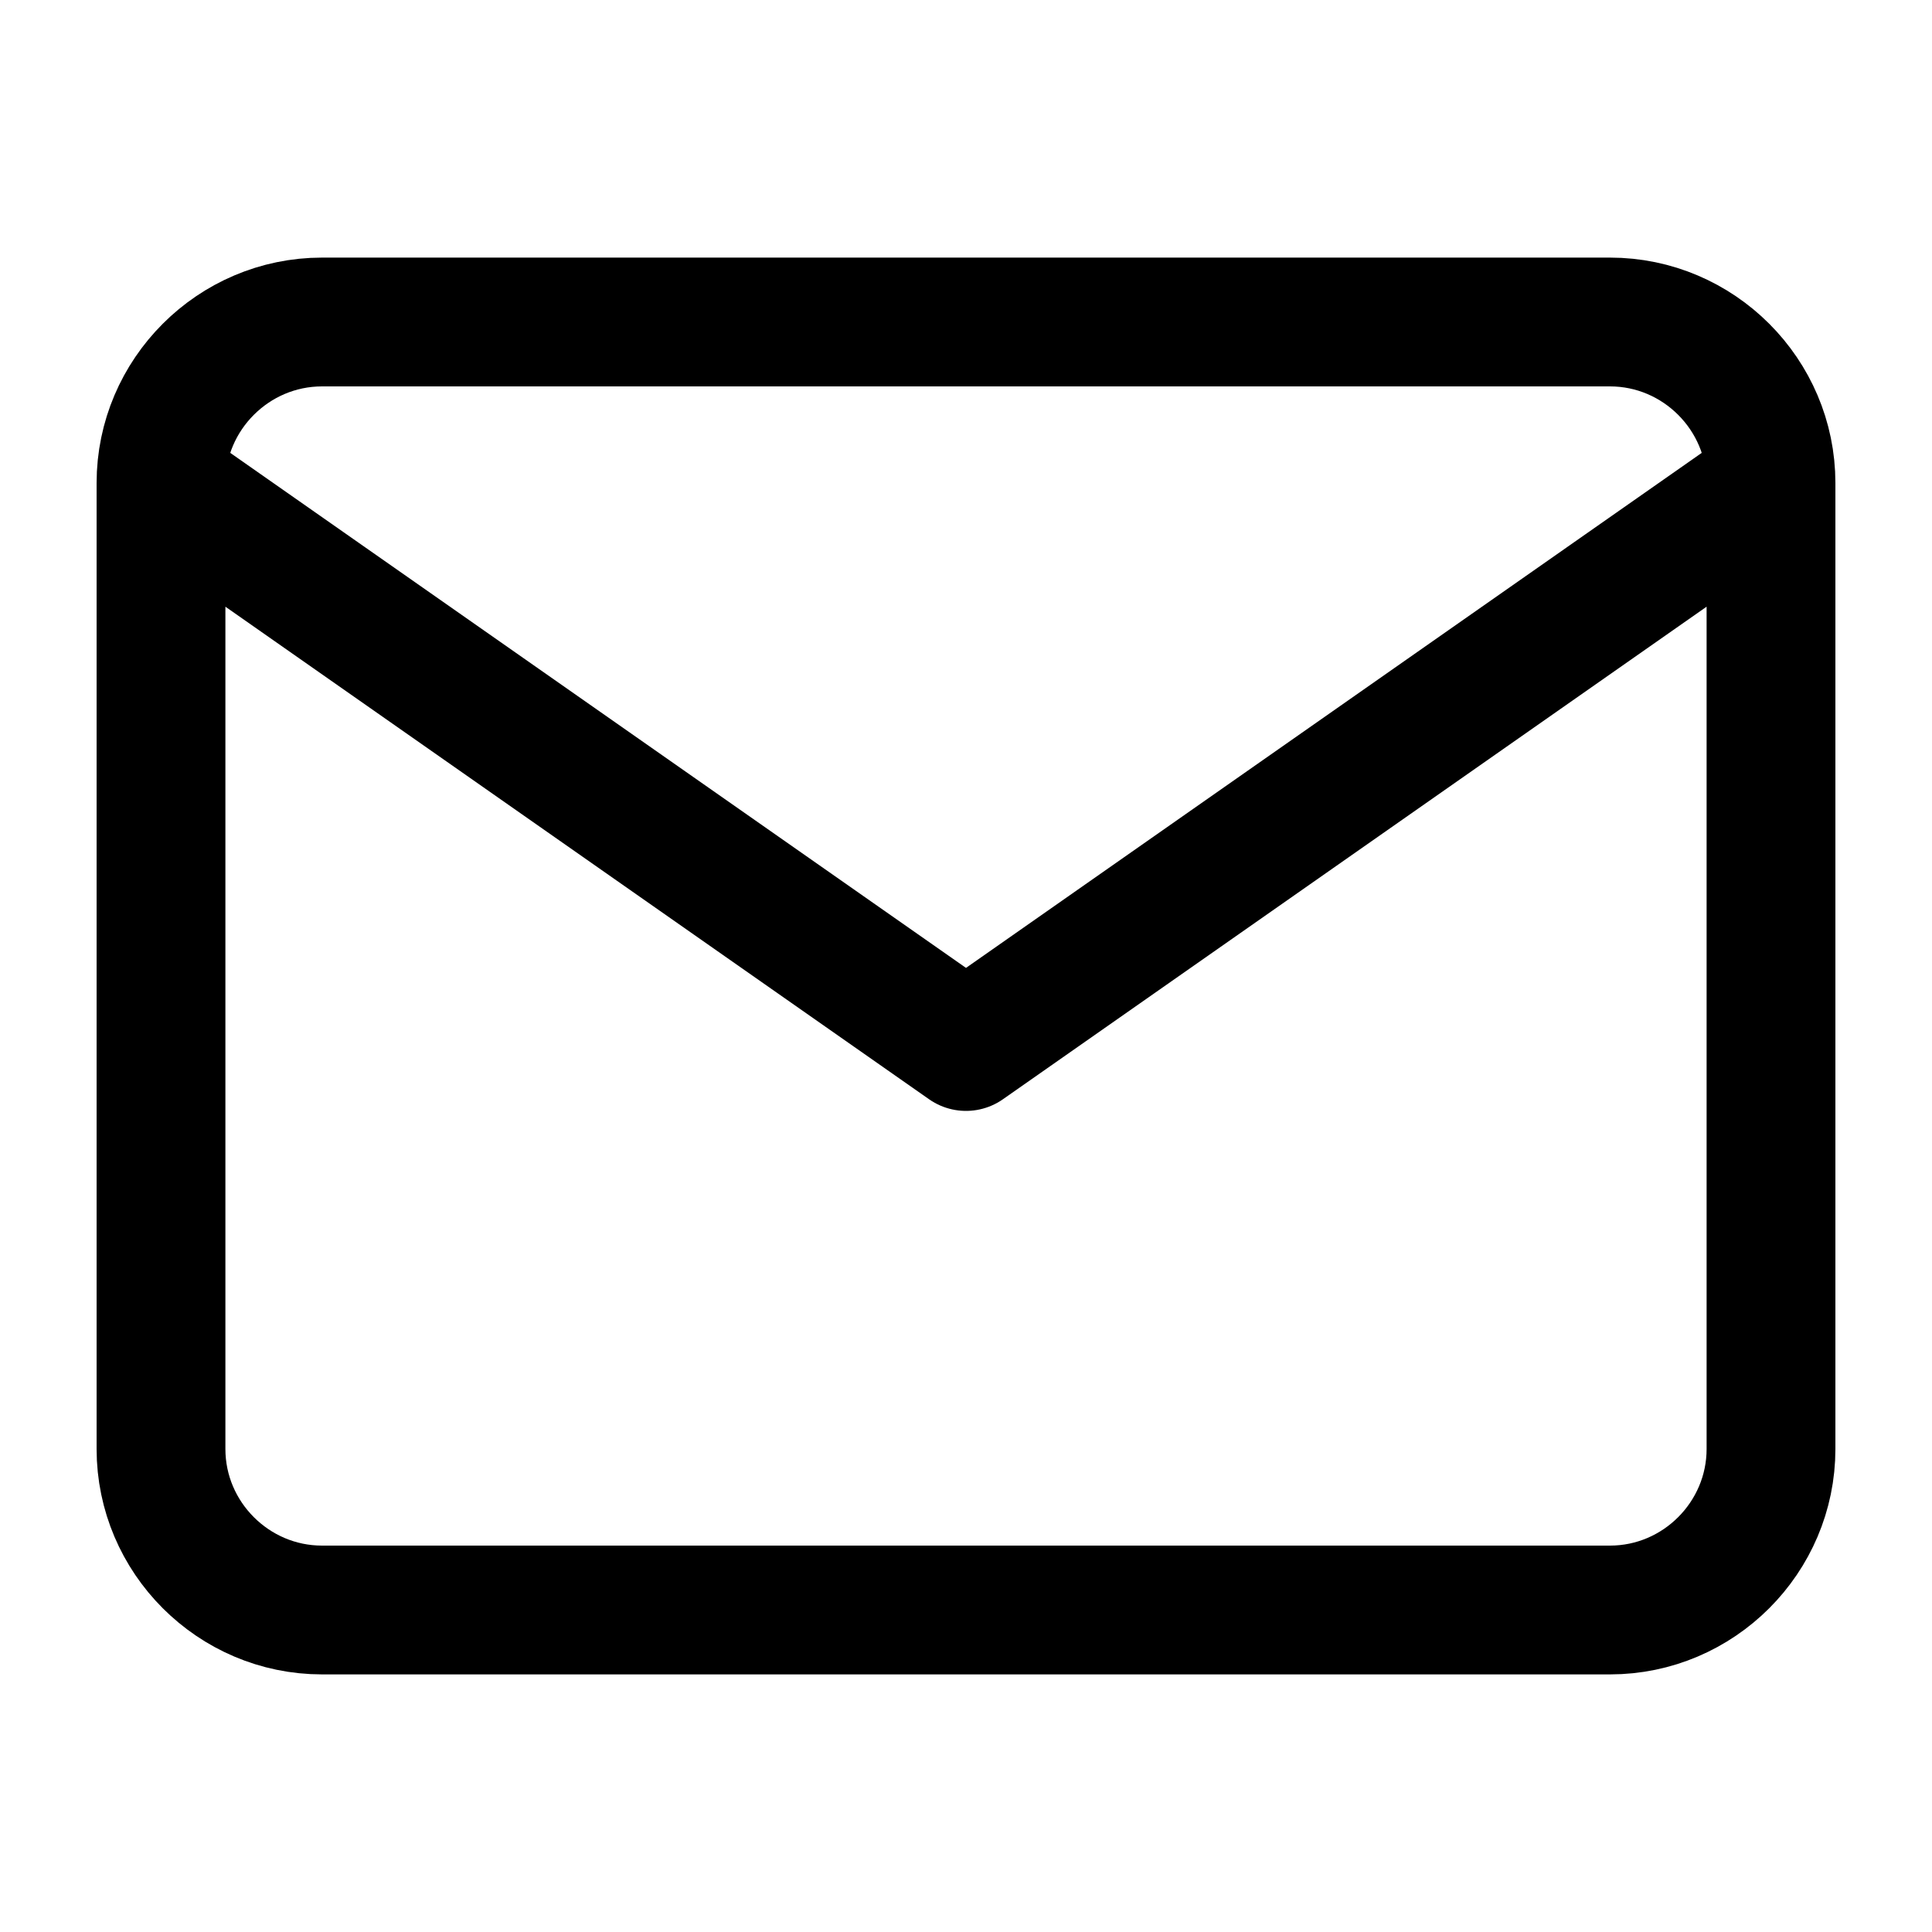 <svg width="45" height="45" viewBox="0 0 45 45" fill="none" xmlns="http://www.w3.org/2000/svg">
<path d="M41.25 11.25C41.25 9.188 39.562 7.5 37.5 7.5H7.5C5.438 7.5 3.75 9.188 3.75 11.25M41.25 11.25V33.75C41.25 35.812 39.562 37.5 37.5 37.5H7.5C5.438 37.5 3.75 35.812 3.75 33.75V11.25M41.25 11.25L22.5 24.375L3.75 11.25" stroke="black" stroke-width="3" stroke-linecap="round" stroke-linejoin="round"/>
</svg>
